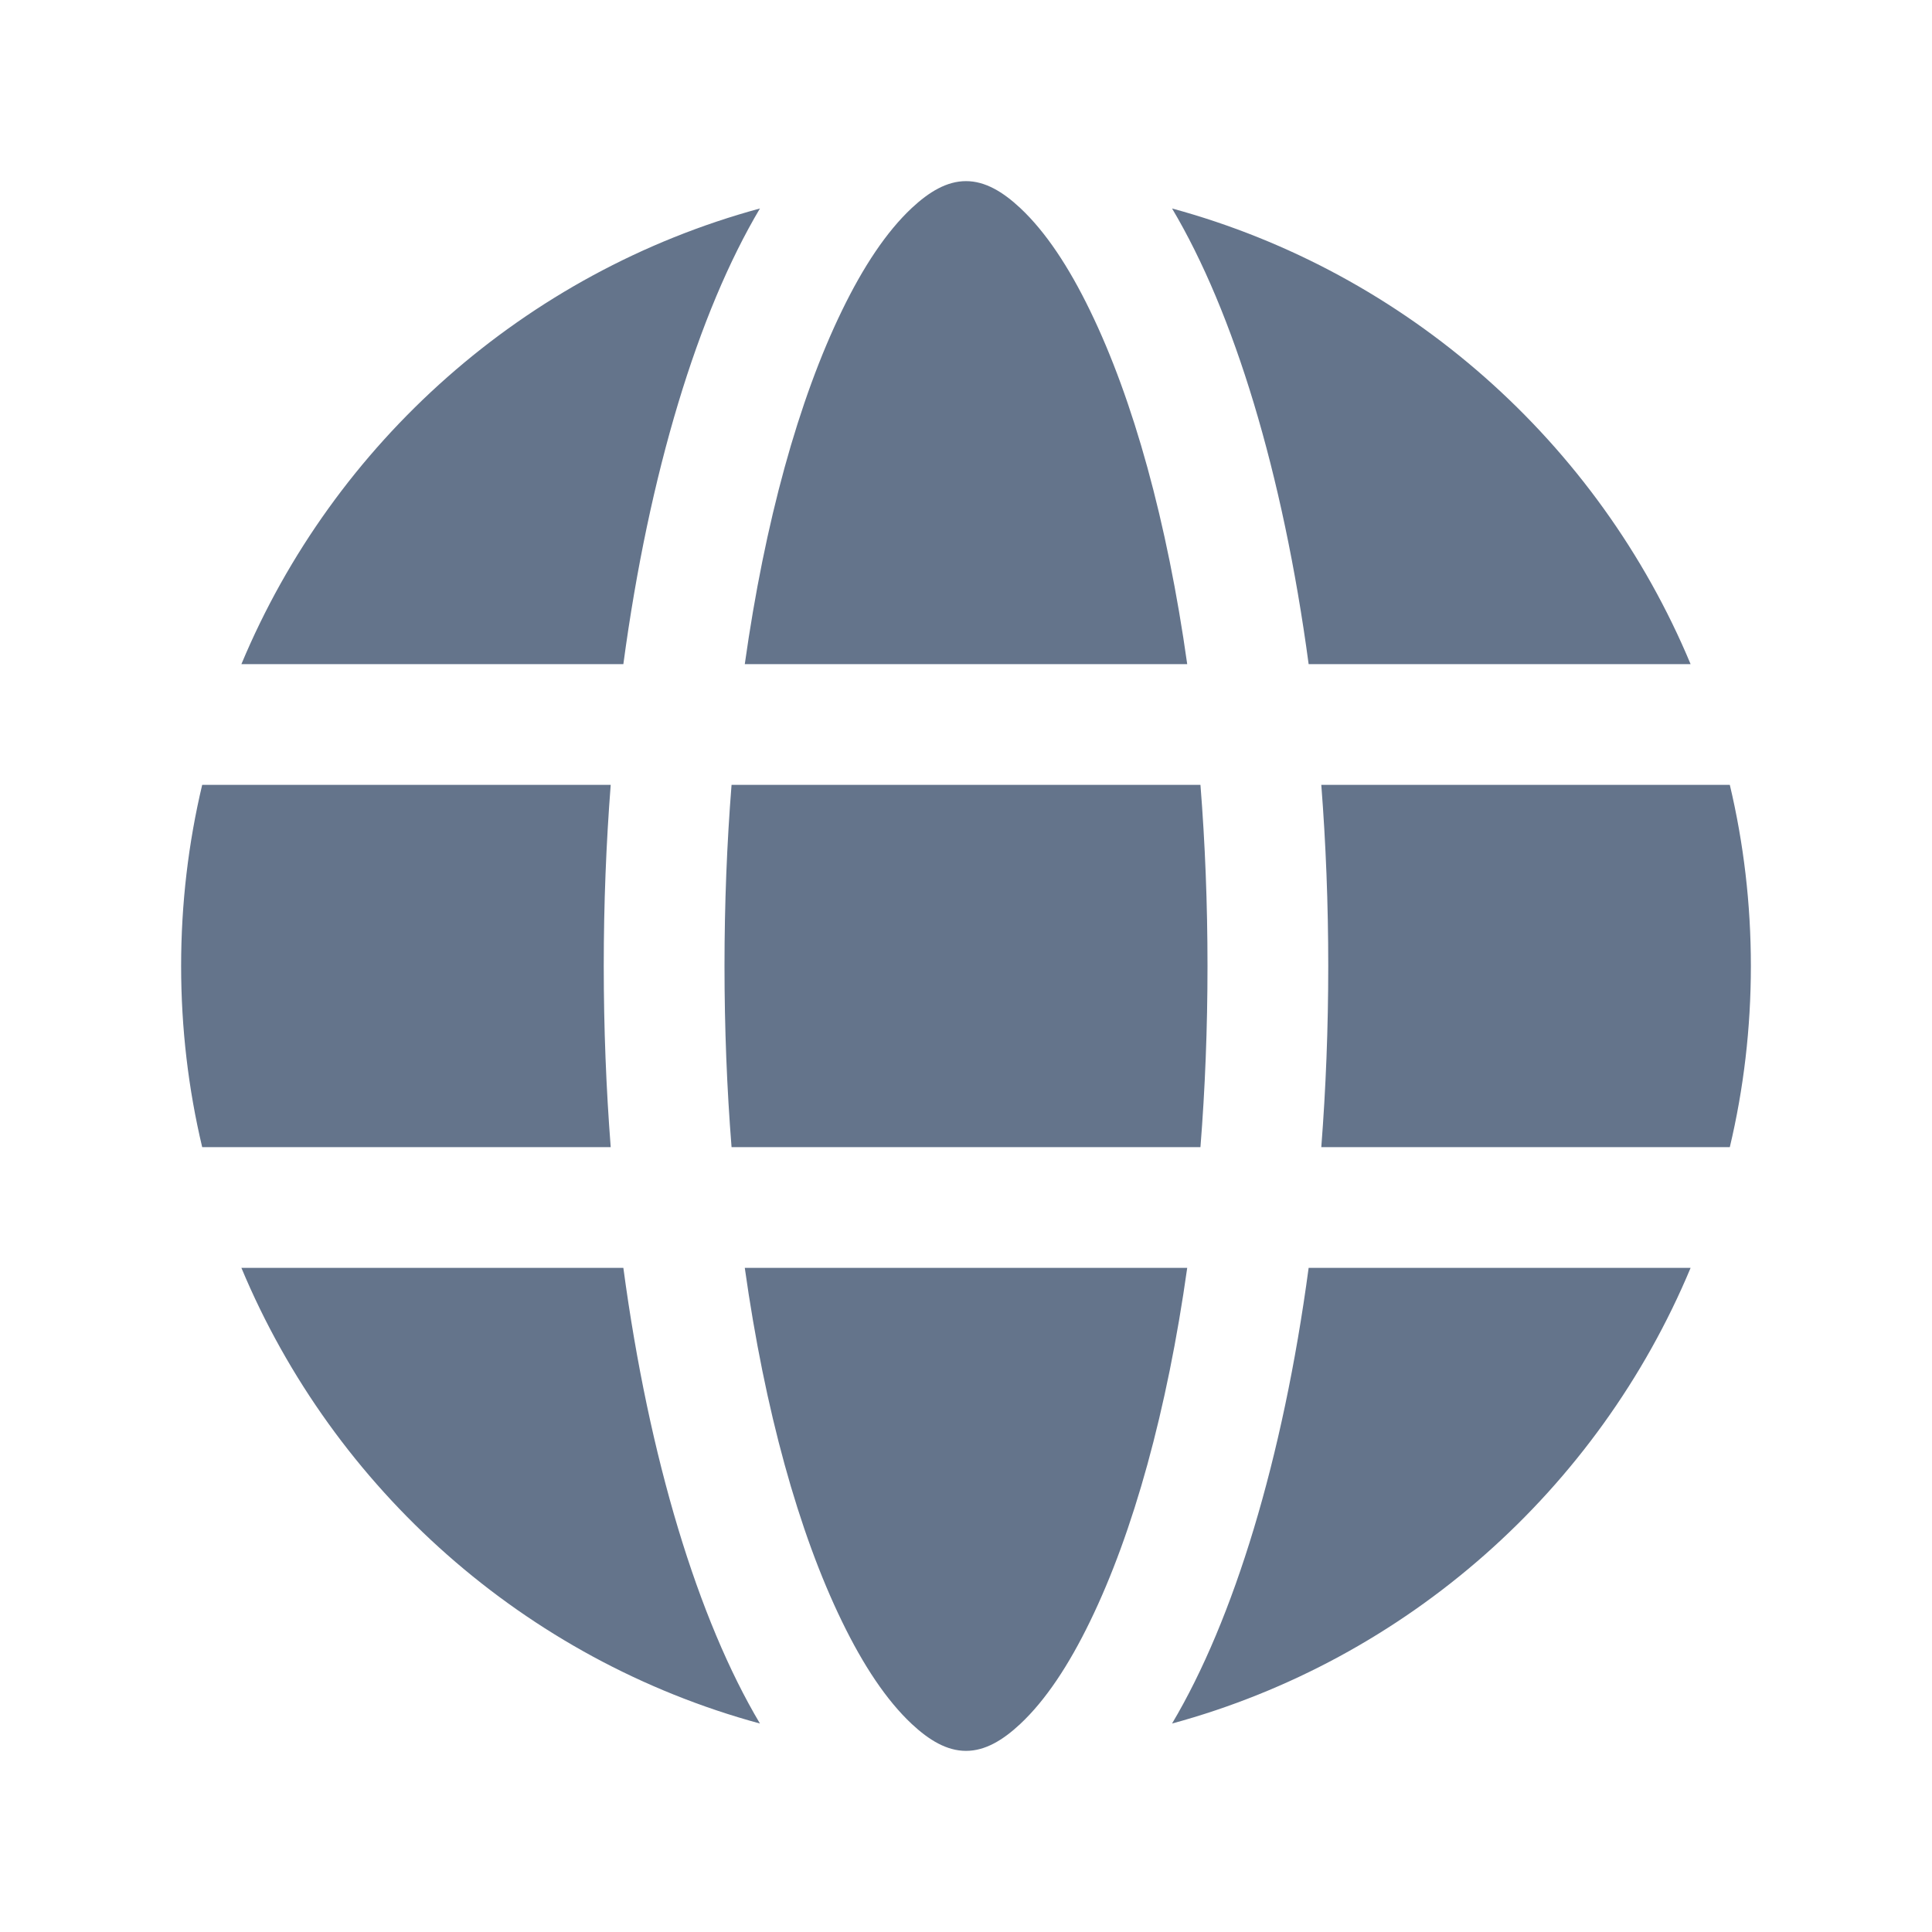 <svg width="20" height="20" viewBox="0 0 20 20" fill="none" xmlns="http://www.w3.org/2000/svg">
<path fillRule="evenodd" clipRule="evenodd" d="M12.29 13.125C12.083 14.596 11.733 15.863 11.283 16.787C11.064 17.238 10.824 17.601 10.561 17.847C10.382 18.014 10.199 18.125 10 18.125C9.801 18.125 9.618 18.014 9.439 17.847C9.176 17.601 8.936 17.238 8.717 16.787C8.267 15.863 7.917 14.596 7.71 13.125H12.29ZM17.501 13.125C16.543 15.419 14.564 17.181 12.133 17.842C12.772 16.768 13.281 15.106 13.547 13.125H17.501ZM6.453 13.125C6.719 15.106 7.228 16.768 7.867 17.842C5.436 17.181 3.456 15.418 2.499 13.125H6.453ZM6.322 8.125C6.275 8.73 6.25 9.357 6.25 10C6.25 10.643 6.275 11.27 6.322 11.875H2.093C1.95 11.273 1.875 10.645 1.875 10C1.875 9.355 1.95 8.727 2.093 8.125H6.322ZM12.427 8.125C12.475 8.728 12.5 9.356 12.5 10C12.5 10.644 12.475 11.272 12.427 11.875H7.573C7.525 11.272 7.5 10.644 7.5 10C7.5 9.356 7.525 8.728 7.573 8.125H12.427ZM17.907 8.125C18.05 8.727 18.125 9.355 18.125 10C18.125 10.645 18.05 11.273 17.907 11.875H13.678C13.725 11.27 13.75 10.643 13.75 10C13.75 9.357 13.725 8.73 13.678 8.125H17.907ZM7.867 2.158C7.228 3.232 6.719 4.894 6.453 6.875H2.499C3.457 4.581 5.436 2.819 7.867 2.158ZM10 1.875C10.199 1.875 10.382 1.986 10.561 2.153C10.824 2.399 11.064 2.762 11.283 3.213C11.733 4.137 12.083 5.404 12.29 6.875H7.71C7.917 5.404 8.267 4.137 8.717 3.213C8.936 2.762 9.176 2.399 9.439 2.153C9.618 1.986 9.801 1.875 10 1.875ZM12.133 2.158C14.564 2.819 16.544 4.582 17.501 6.875H13.547C13.281 4.894 12.772 3.232 12.133 2.158Z" fill="#64748B"/>
</svg>
